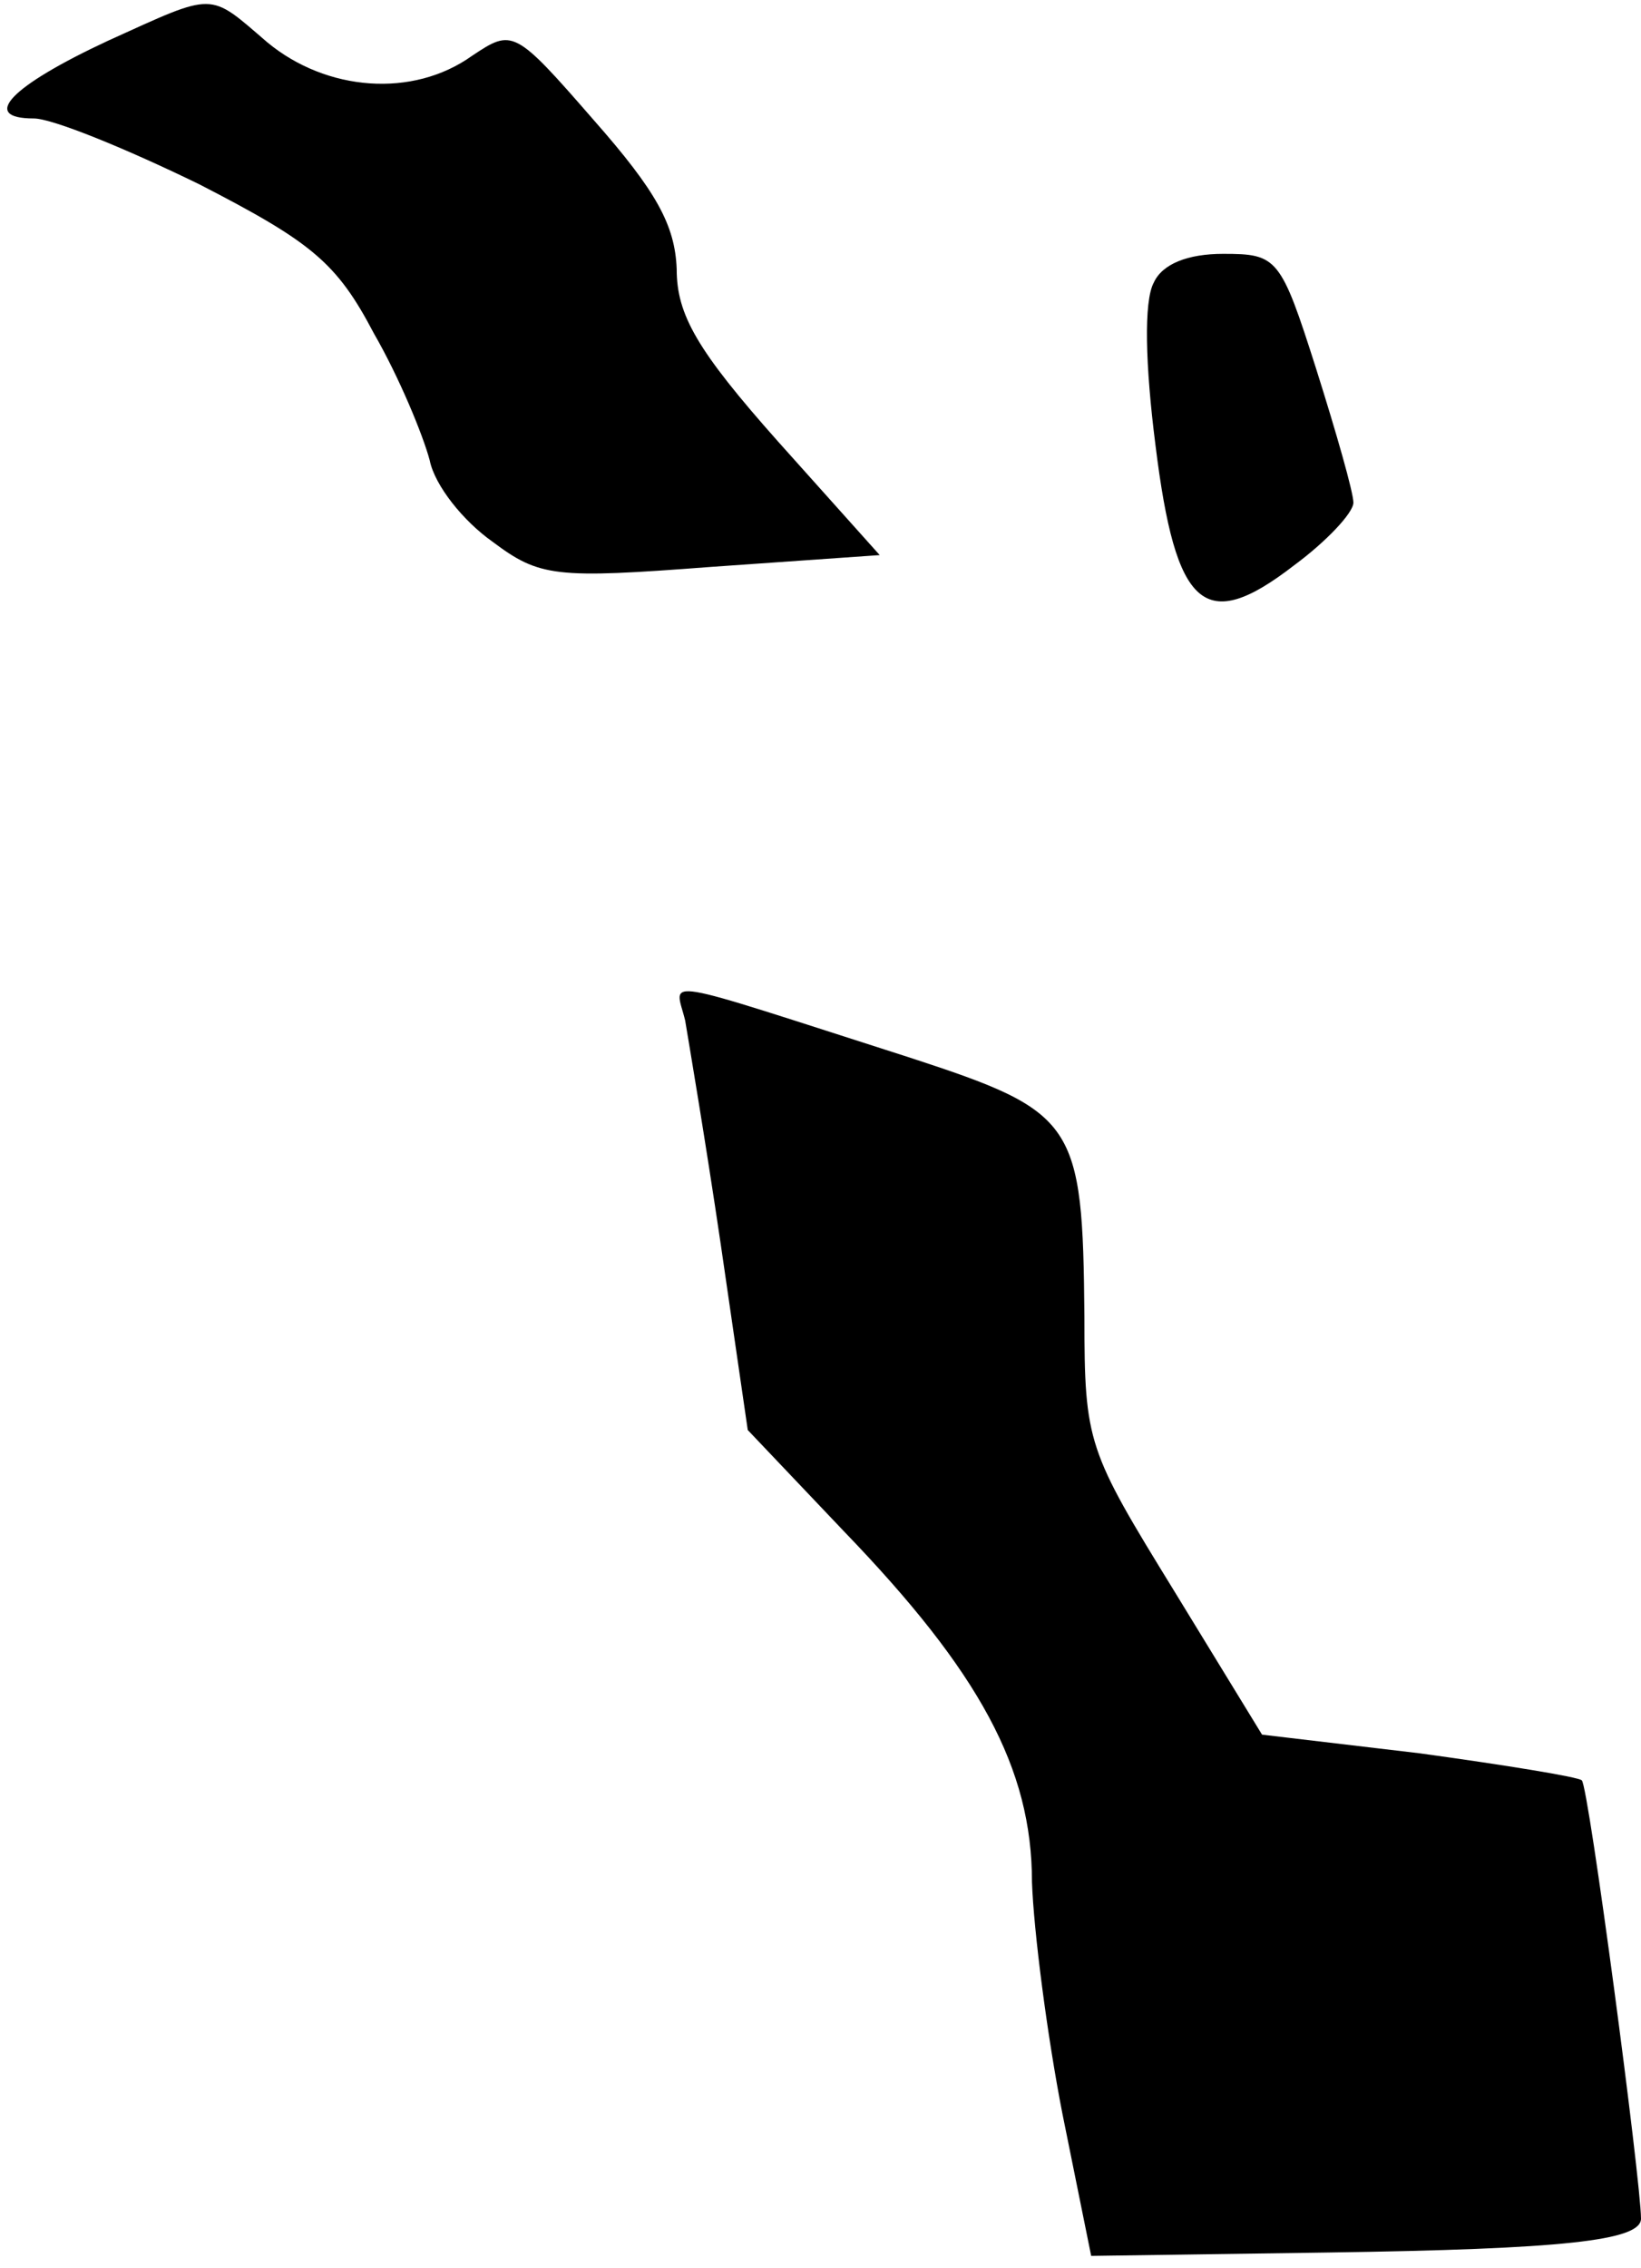 <?xml version="1.0" standalone="no"?>
<!DOCTYPE svg PUBLIC "-//W3C//DTD SVG 20010904//EN"
 "http://www.w3.org/TR/2001/REC-SVG-20010904/DTD/svg10.dtd">
<svg version="1.0" xmlns="http://www.w3.org/2000/svg"
 width="97pt" height="134pt" viewBox="0 0 97 134"
 preserveAspectRatio="xMidYMid meet">
<g transform="translate(0,134) scale(0.1,-0.1)"
fill="#000000" stroke="none">
<path fill="#000000" stroke="none" d="M64 1316 c-58 -27 -76 -46 -44 -46 11
0 55 -18 98 -39 66 -34 81 -46 103 -88 15 -26 29 -60 33 -75 3 -15 20 -36 37
-48 28 -21 37 -22 129 -15 l100 7 -60 67 c-48 54 -60 75 -60 102 -1 26 -12 46
-49 88 -47 54 -48 54 -72 38 -35 -25 -86 -21 -121 8 -35 30 -30 30 -94 1z"/>
<path fill="#000000" stroke="none" d="M682 1173 c-6 -11 -5 -49 1 -96 12 -97
29 -112 82 -71 19 14 35 31 35 37 0 6 -10 41 -22 79 -21 66 -23 68 -55 68 -21
0 -36 -6 -41 -17z"/>
<path fill="#000000" stroke="none" d="M405 737 c2 -12 12 -71 21 -132 l16
-110 57 -60 c80 -83 111 -140 111 -207 1 -29 9 -91 18 -137 l17 -84 140 2
c139 2 185 7 185 20 0 22 -31 256 -35 259 -2 2 -45 9 -96 16 l-93 11 -52 85
c-51 83 -53 87 -53 162 -1 115 -5 121 -103 153 -153 49 -139 47 -133 22z"/>
</g>
</svg>

